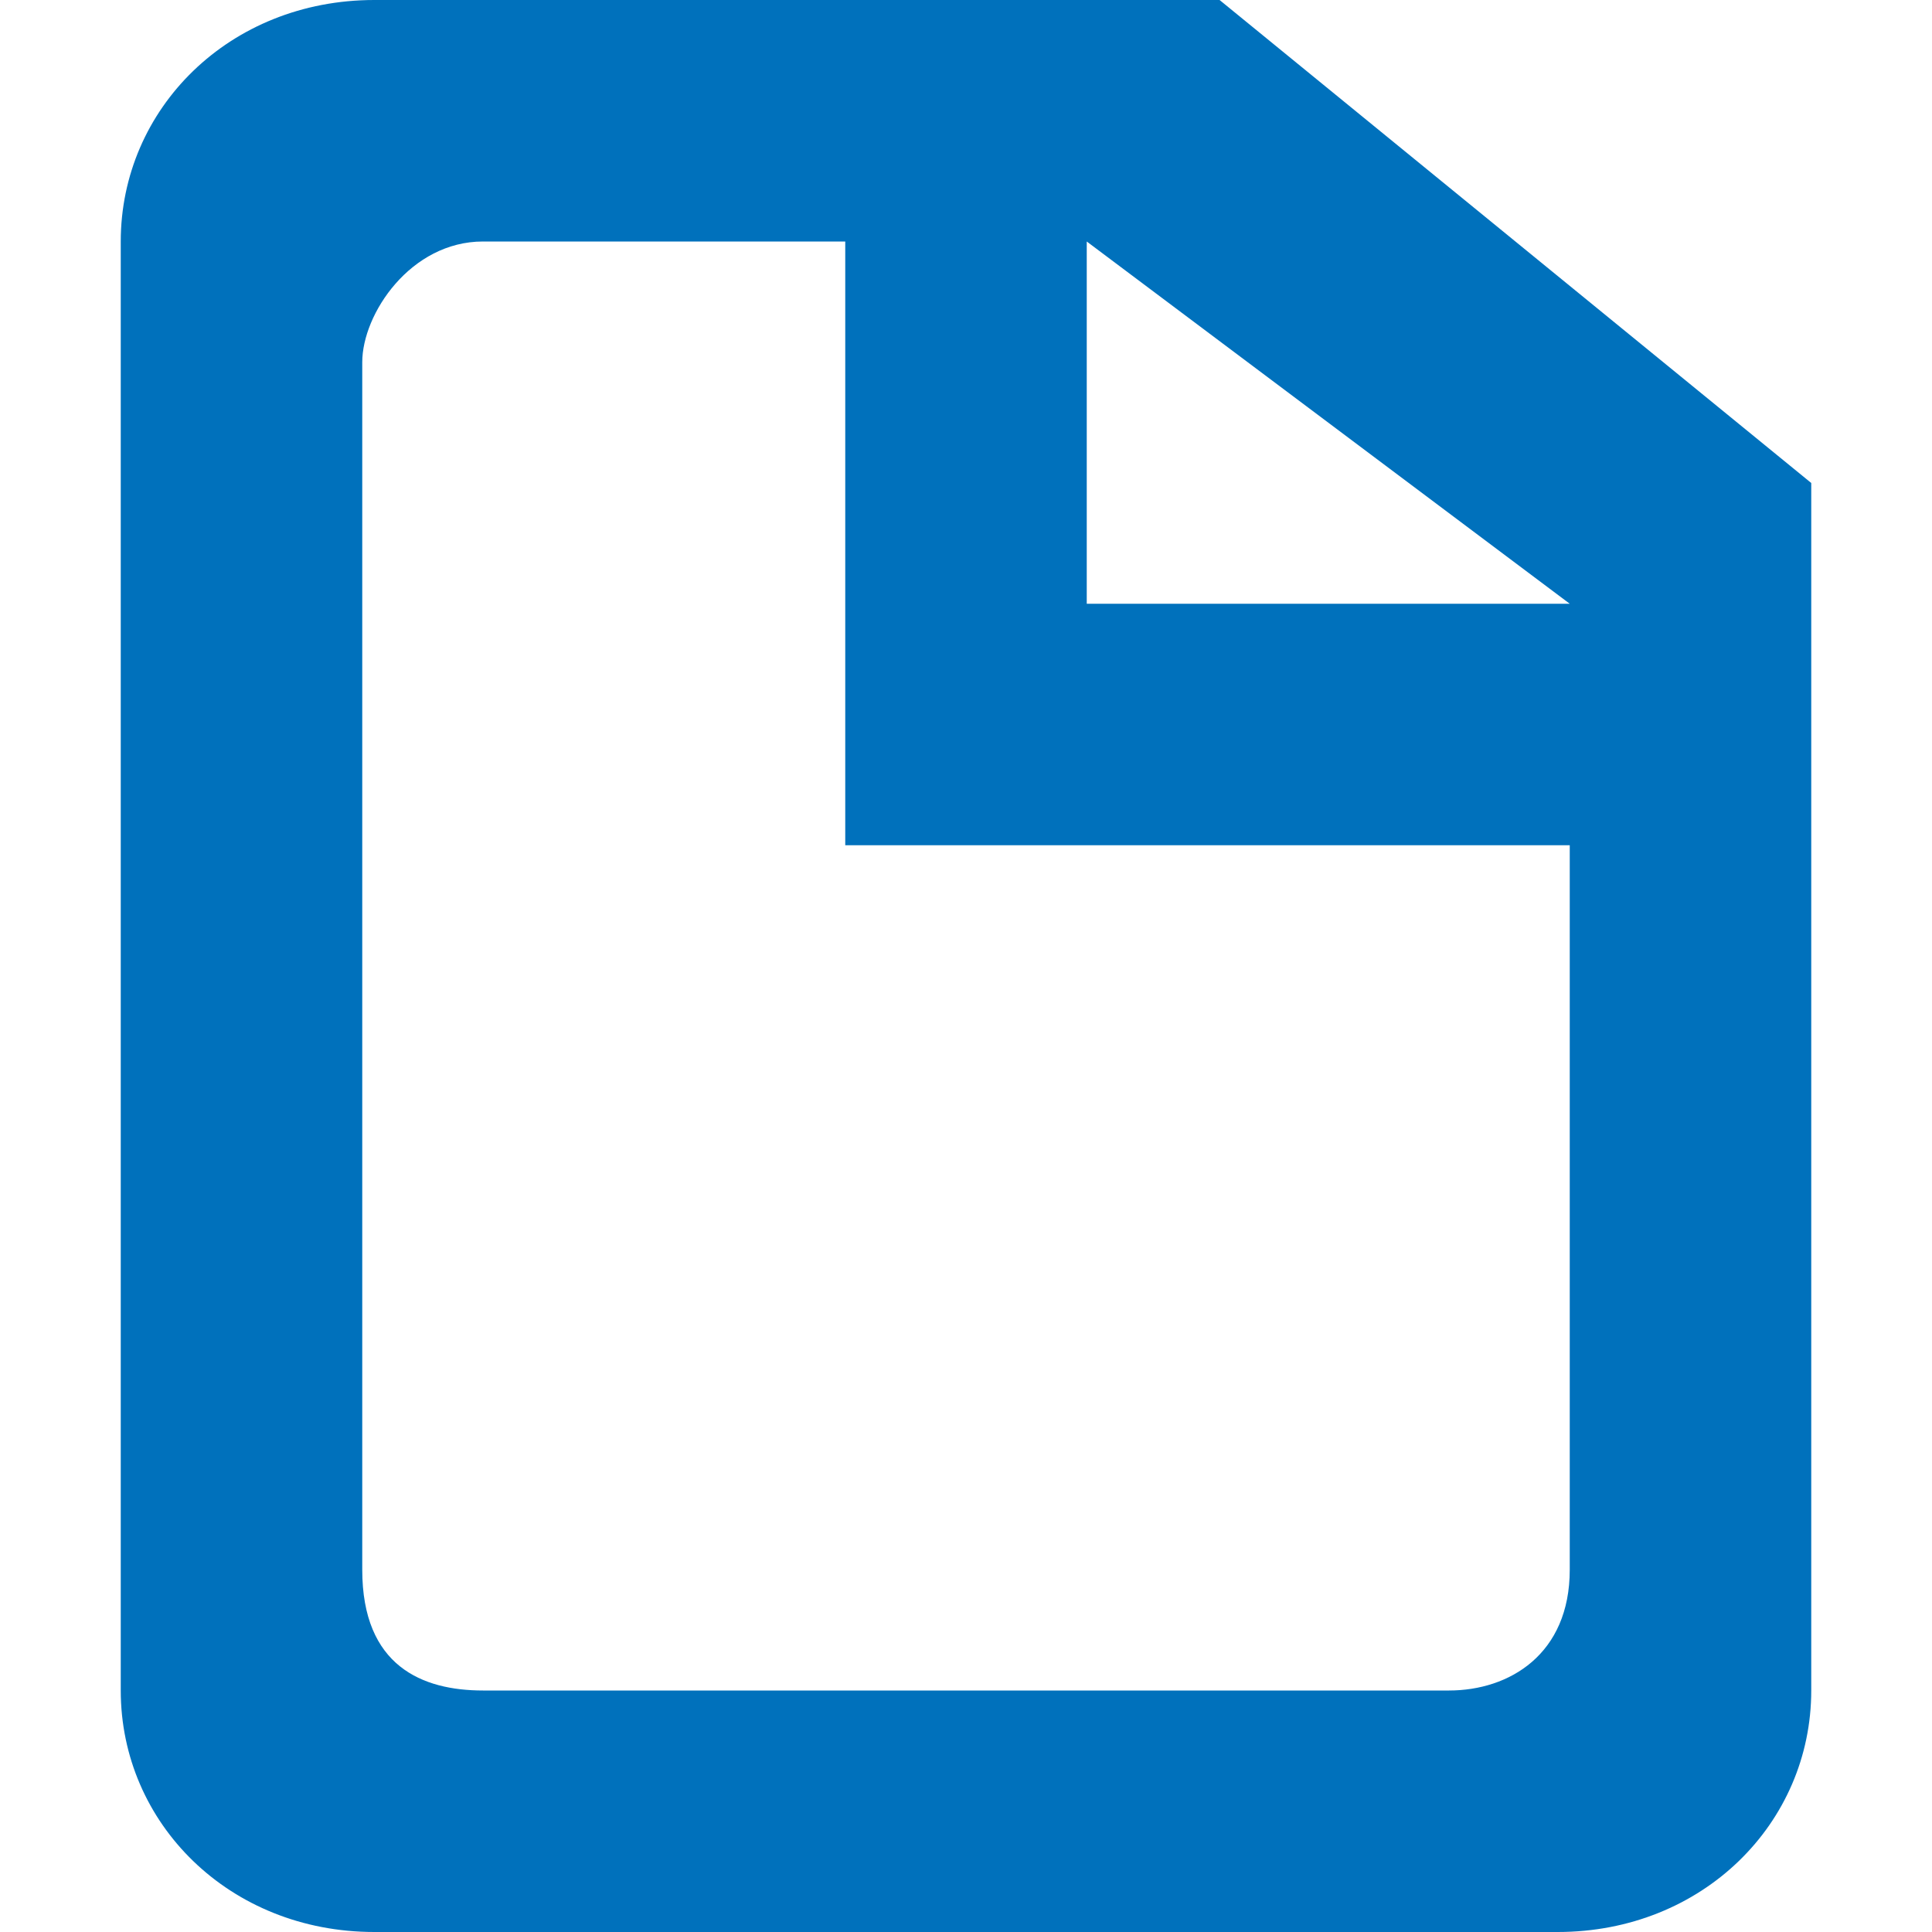 <?xml version="1.0" encoding="utf-8"?>
<!-- Generator: Adobe Illustrator 19.1.0, SVG Export Plug-In . SVG Version: 6.00 Build 0)  -->
<svg version="1.1" id="Layer_1" xmlns="http://www.w3.org/2000/svg" xmlns:xlink="http://www.w3.org/1999/xlink" x="0px" y="0px"
	 viewBox="-759 1017 16 16" style="enable-background:new -759 1017 16 16;" xml:space="preserve">
<style type="text/css">
	.st0{fill:#0071BC;}
</style>
<path class="st0" d="M-744,1021v10c0,1.1-0.9,2-2.1,2h-9.8c-1.2,0-2.1-0.9-2.1-2v-12c0-1.1,0.9-2,2.1-2h7L-744,1021z M-750,1022h4
	l-4-3V1022z M-746,1030v-6h-6v-5h-3c-0.6,0-1,0.6-1,1v10c0,0.8,0.5,1,1,1h8C-746.5,1031-746,1030.7-746,1030z"/>
</svg>
